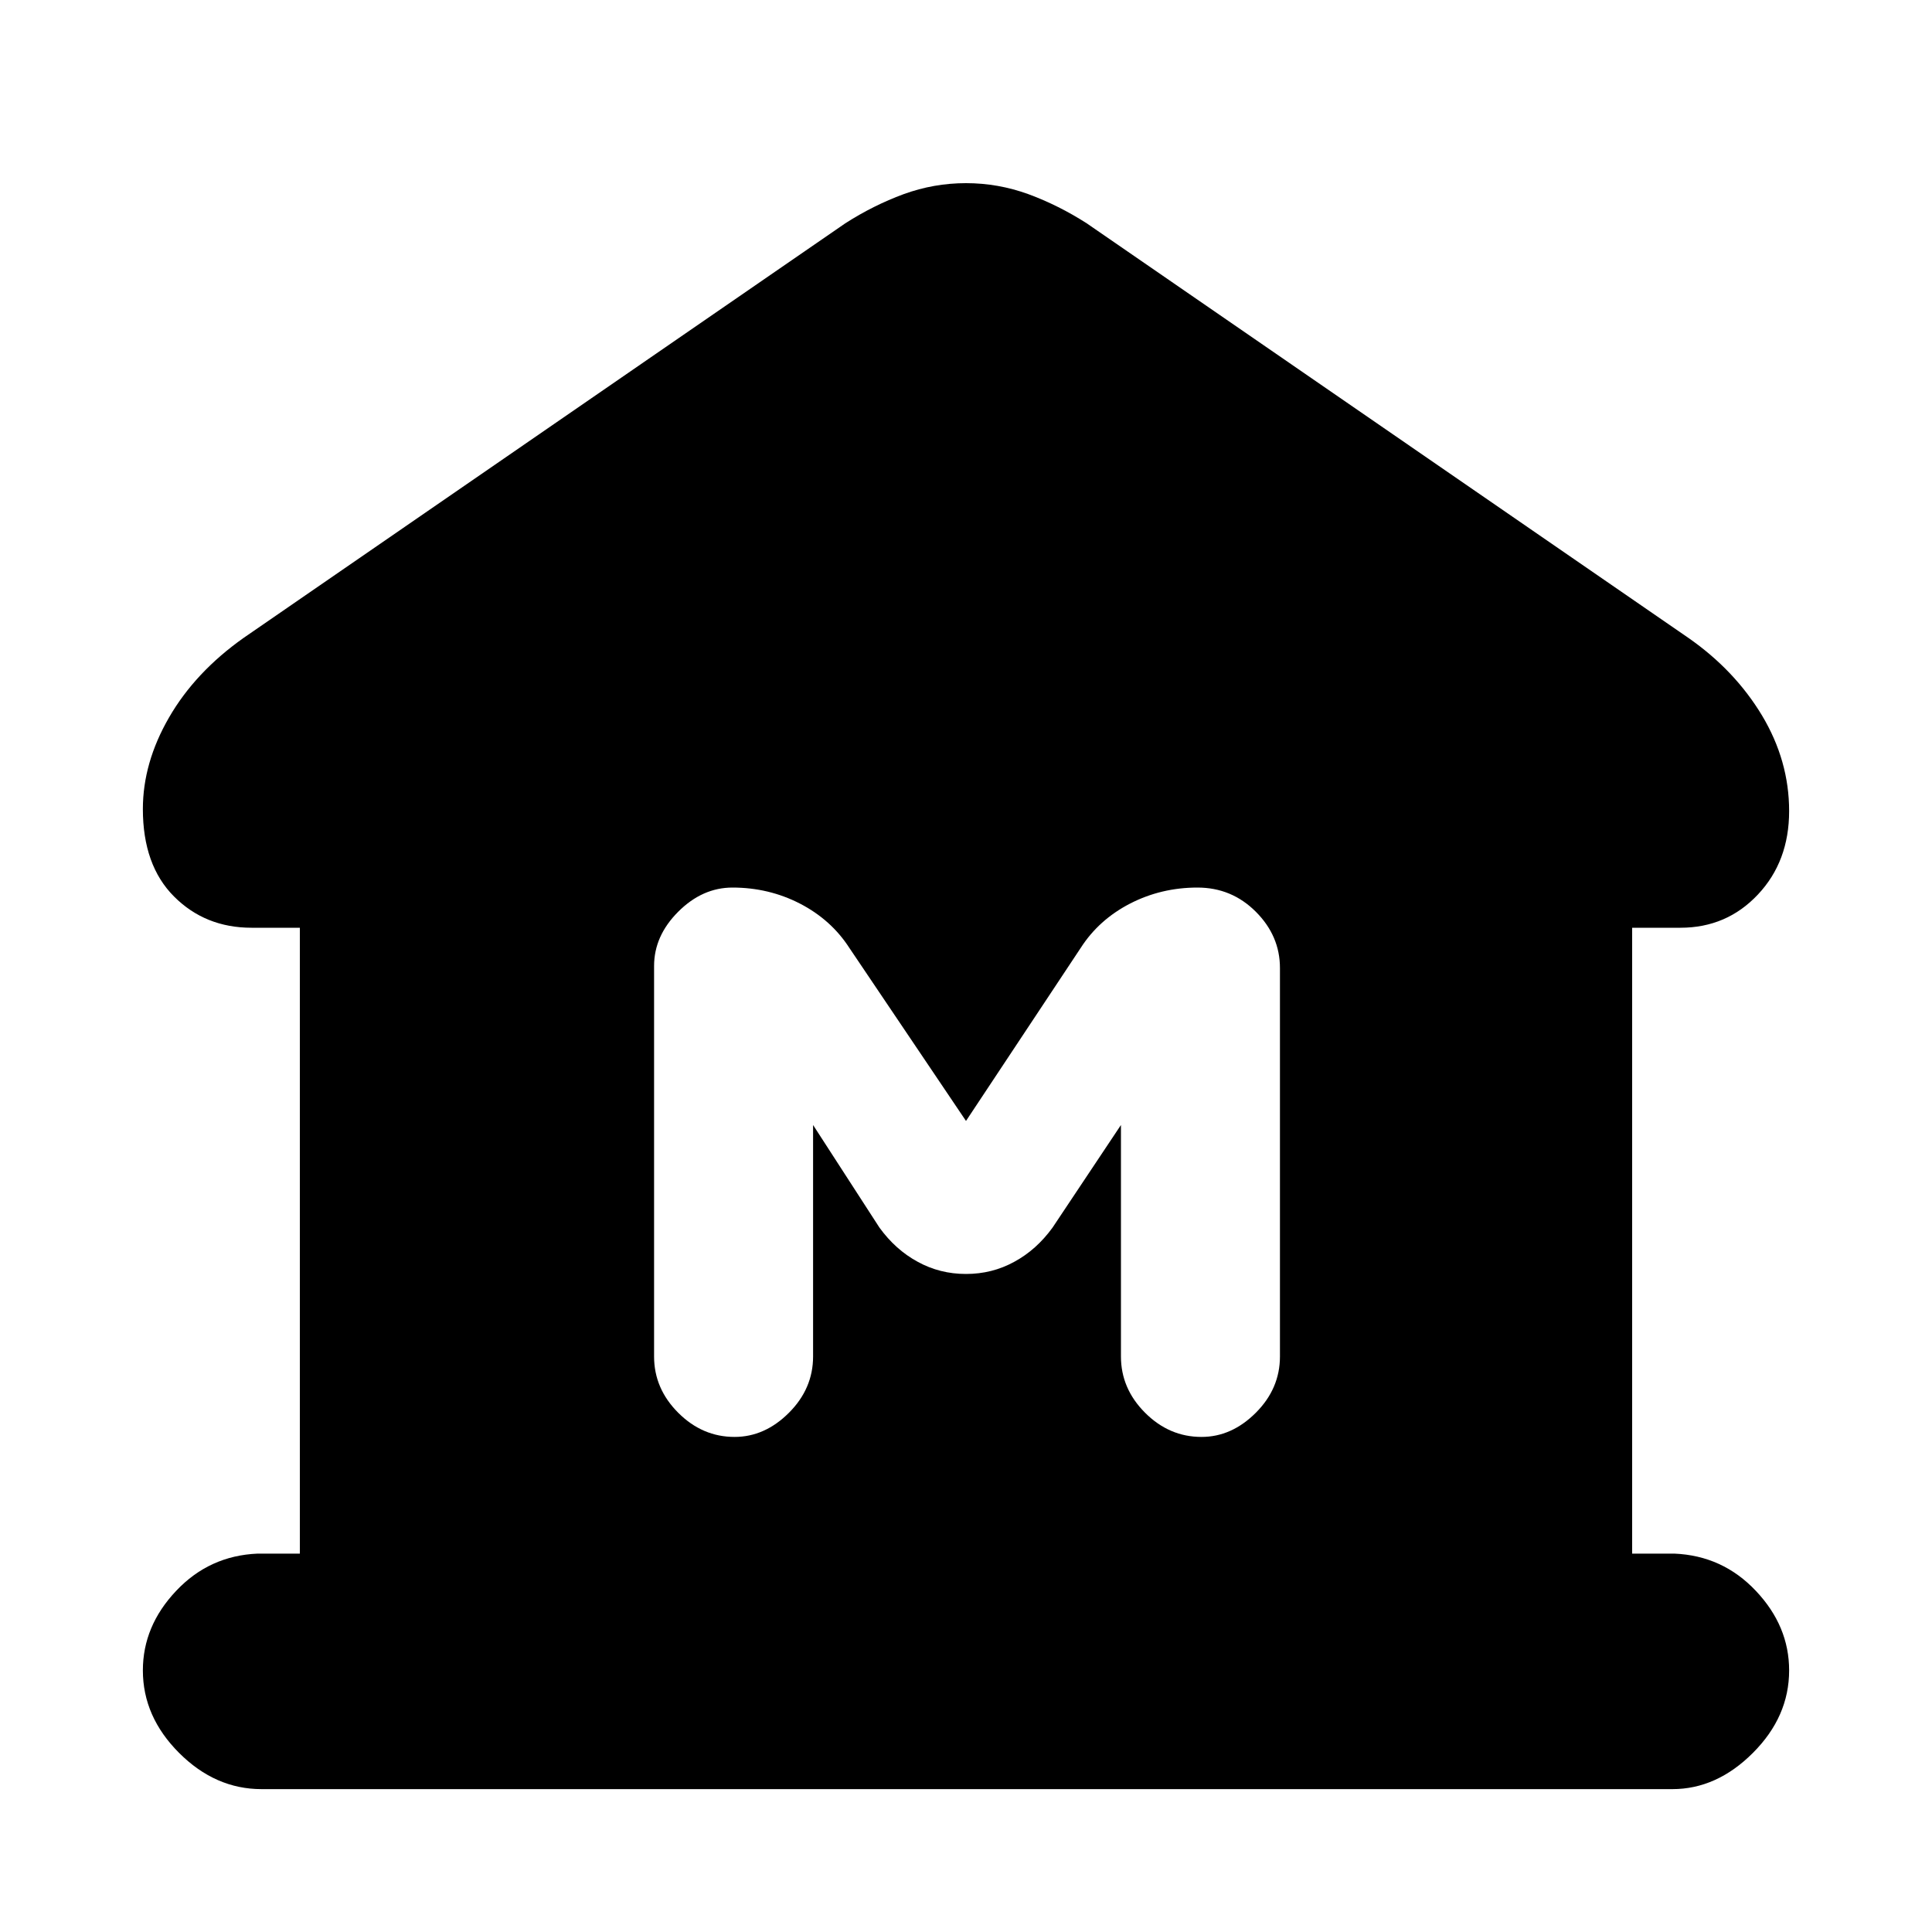 <svg xmlns="http://www.w3.org/2000/svg" height="20" width="20"><path d="M2.708 18.521Q2.229 18.521 1.854 18.146Q1.479 17.771 1.479 17.292Q1.479 16.833 1.823 16.469Q2.167 16.104 2.667 16.083H3.104V9.604H2.604Q2.125 9.604 1.802 9.281Q1.479 8.958 1.479 8.375Q1.479 7.896 1.75 7.427Q2.021 6.958 2.521 6.604L8.75 2.312Q9.042 2.125 9.354 2.01Q9.667 1.896 10 1.896Q10.333 1.896 10.646 2.01Q10.958 2.125 11.25 2.312L17.479 6.604Q17.958 6.938 18.24 7.406Q18.521 7.875 18.521 8.396Q18.521 8.917 18.198 9.26Q17.875 9.604 17.396 9.604H16.896V16.083H17.333Q17.833 16.104 18.177 16.469Q18.521 16.833 18.521 17.292Q18.521 17.771 18.146 18.146Q17.771 18.521 17.312 18.521ZM7.604 14.875Q7.917 14.875 8.167 14.625Q8.417 14.375 8.417 14.042V11.646L9.104 12.708Q9.271 12.938 9.5 13.062Q9.729 13.188 10 13.188Q10.271 13.188 10.5 13.062Q10.729 12.938 10.896 12.708L11.604 11.646V14.042Q11.604 14.375 11.854 14.625Q12.104 14.875 12.438 14.875Q12.75 14.875 13 14.625Q13.25 14.375 13.25 14.042V10.021Q13.25 9.688 13 9.438Q12.75 9.188 12.396 9.188Q12.021 9.188 11.698 9.354Q11.375 9.521 11.188 9.812L10 11.604L8.792 9.812Q8.604 9.521 8.281 9.354Q7.958 9.188 7.583 9.188Q7.271 9.188 7.021 9.438Q6.771 9.688 6.771 10V14.042Q6.771 14.375 7.021 14.625Q7.271 14.875 7.604 14.875Z"/></svg>